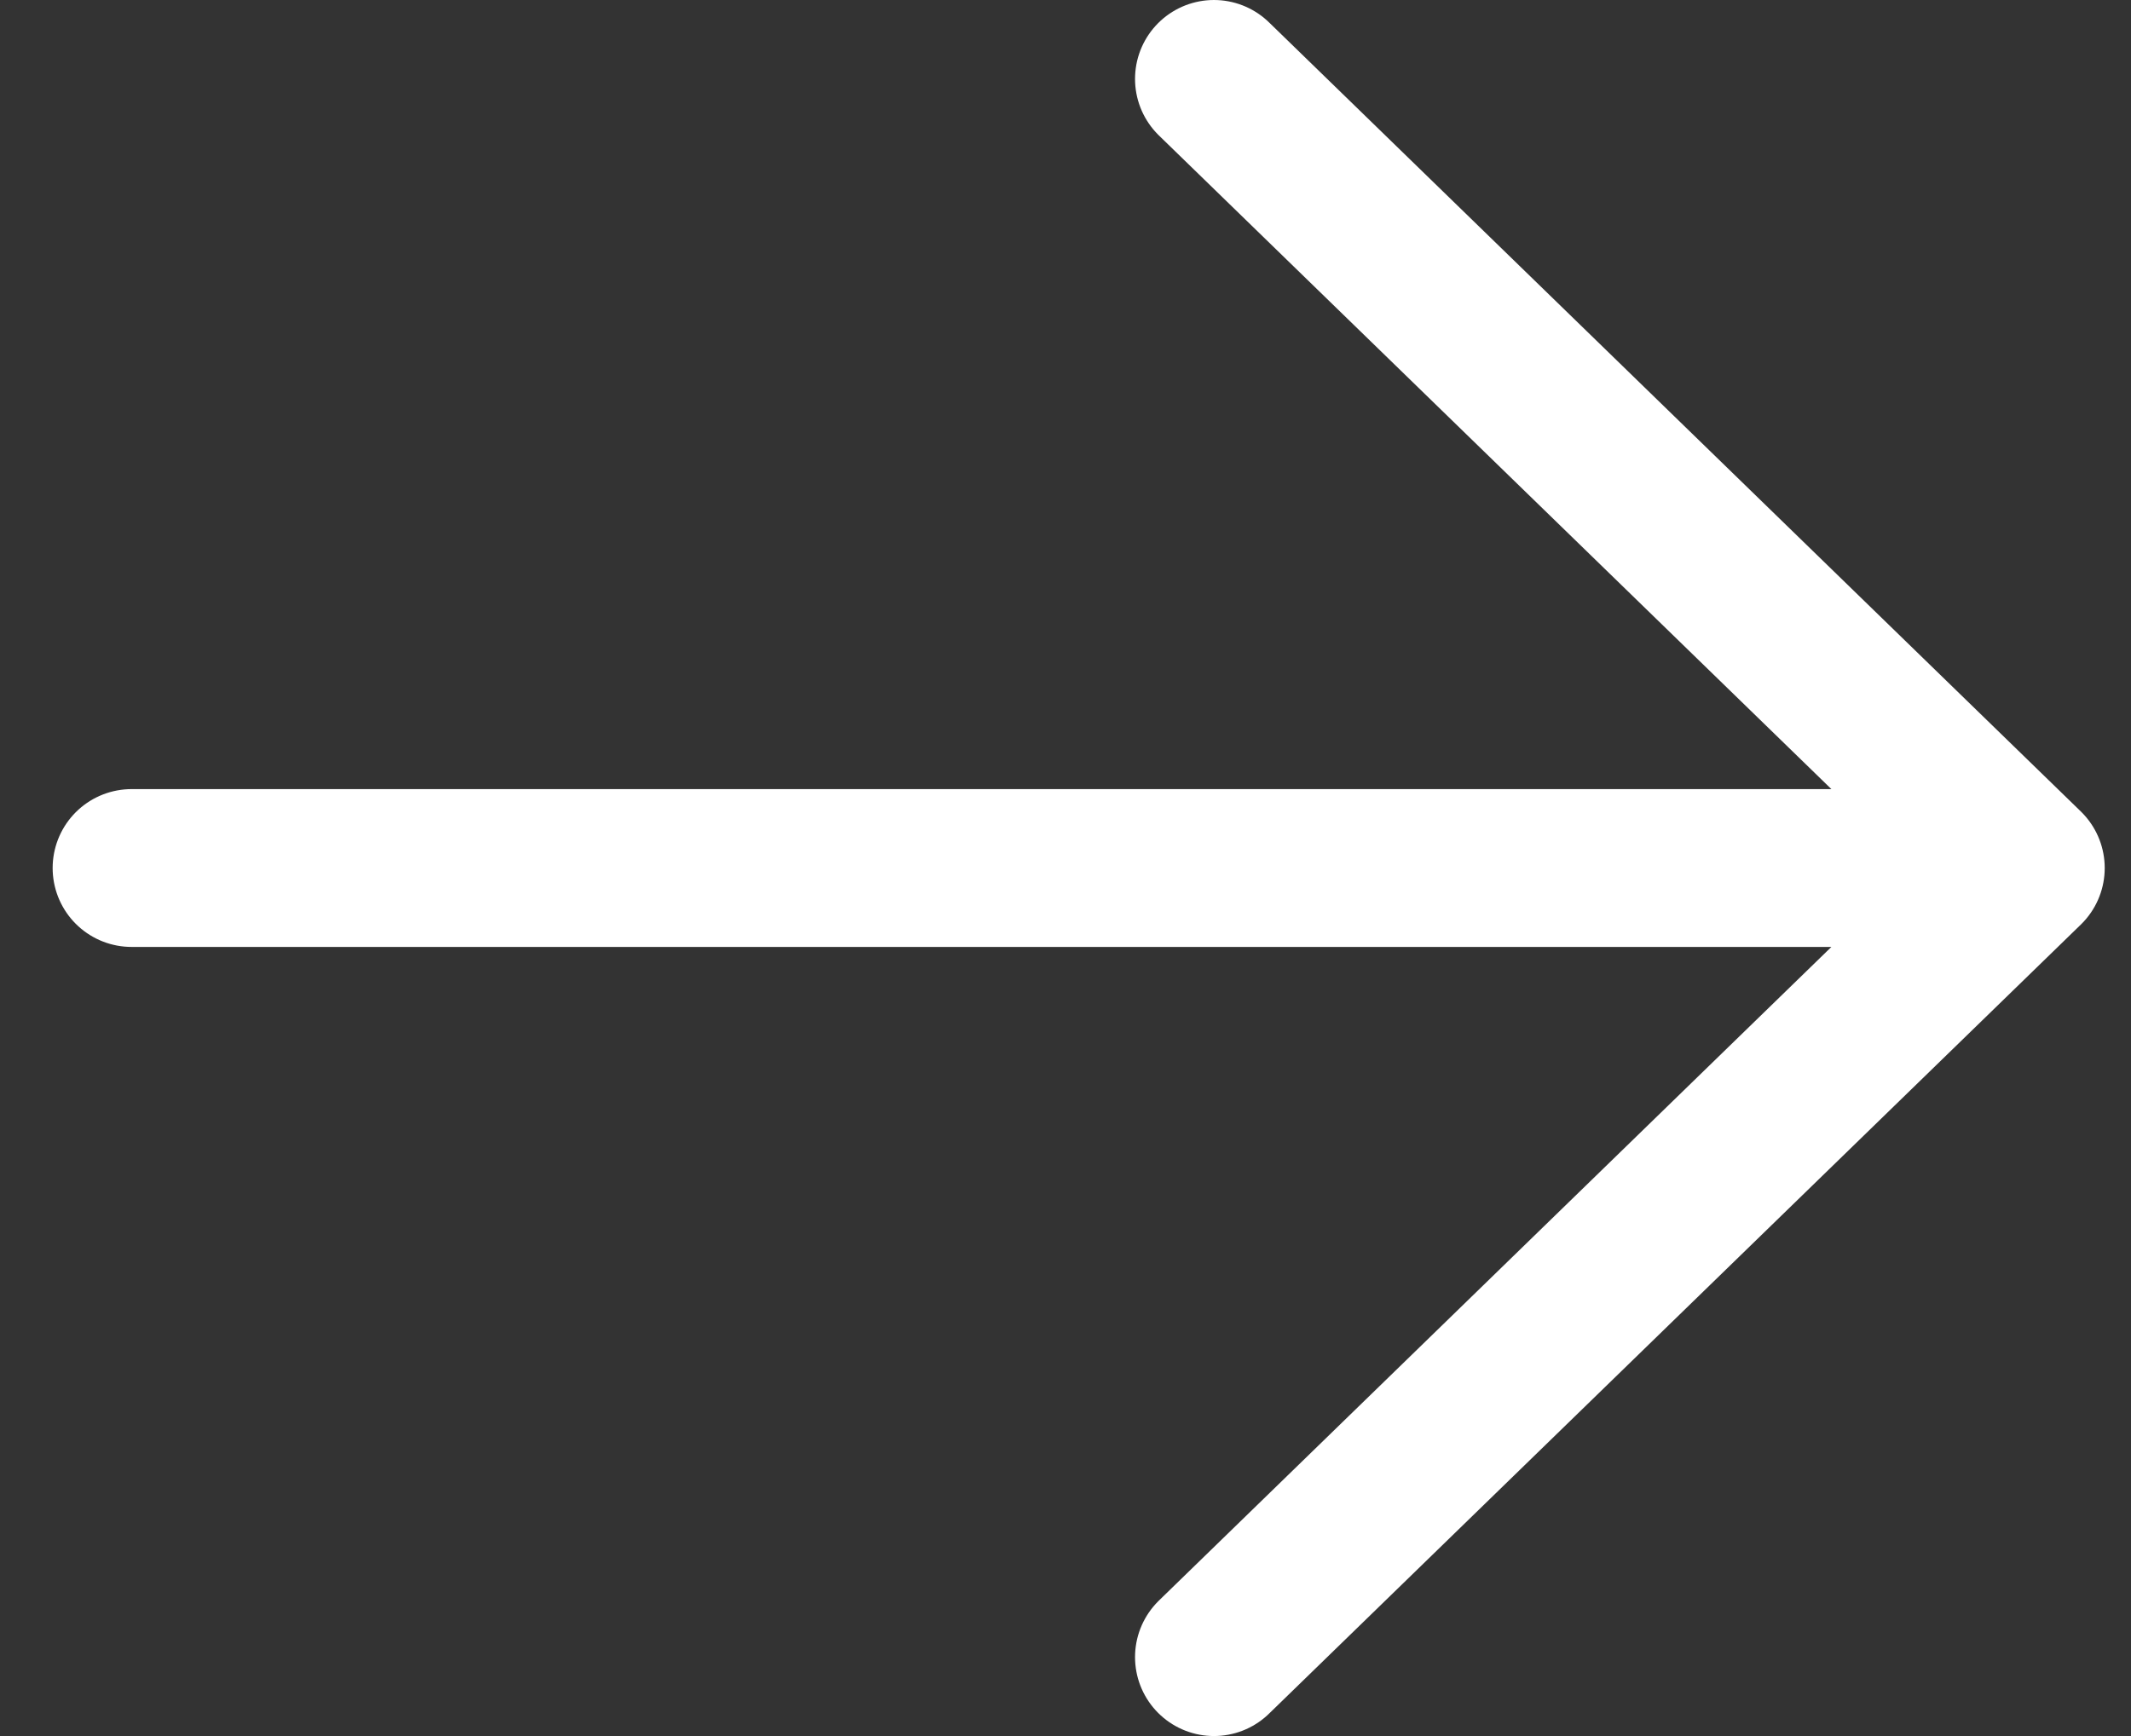 <svg width="27" height="22" viewBox="0 0 27 22" fill="none" xmlns="http://www.w3.org/2000/svg">
<rect x="0" y="0" width="27" height="22" fill="#333333" stroke="none"/>
<path d="M25.667 11L15.381 1M25.667 11L15.381 21M25.667 11L1.667 11" stroke="white" stroke-width="2" stroke-linecap="round" stroke-linejoin="round"/>
</svg>
